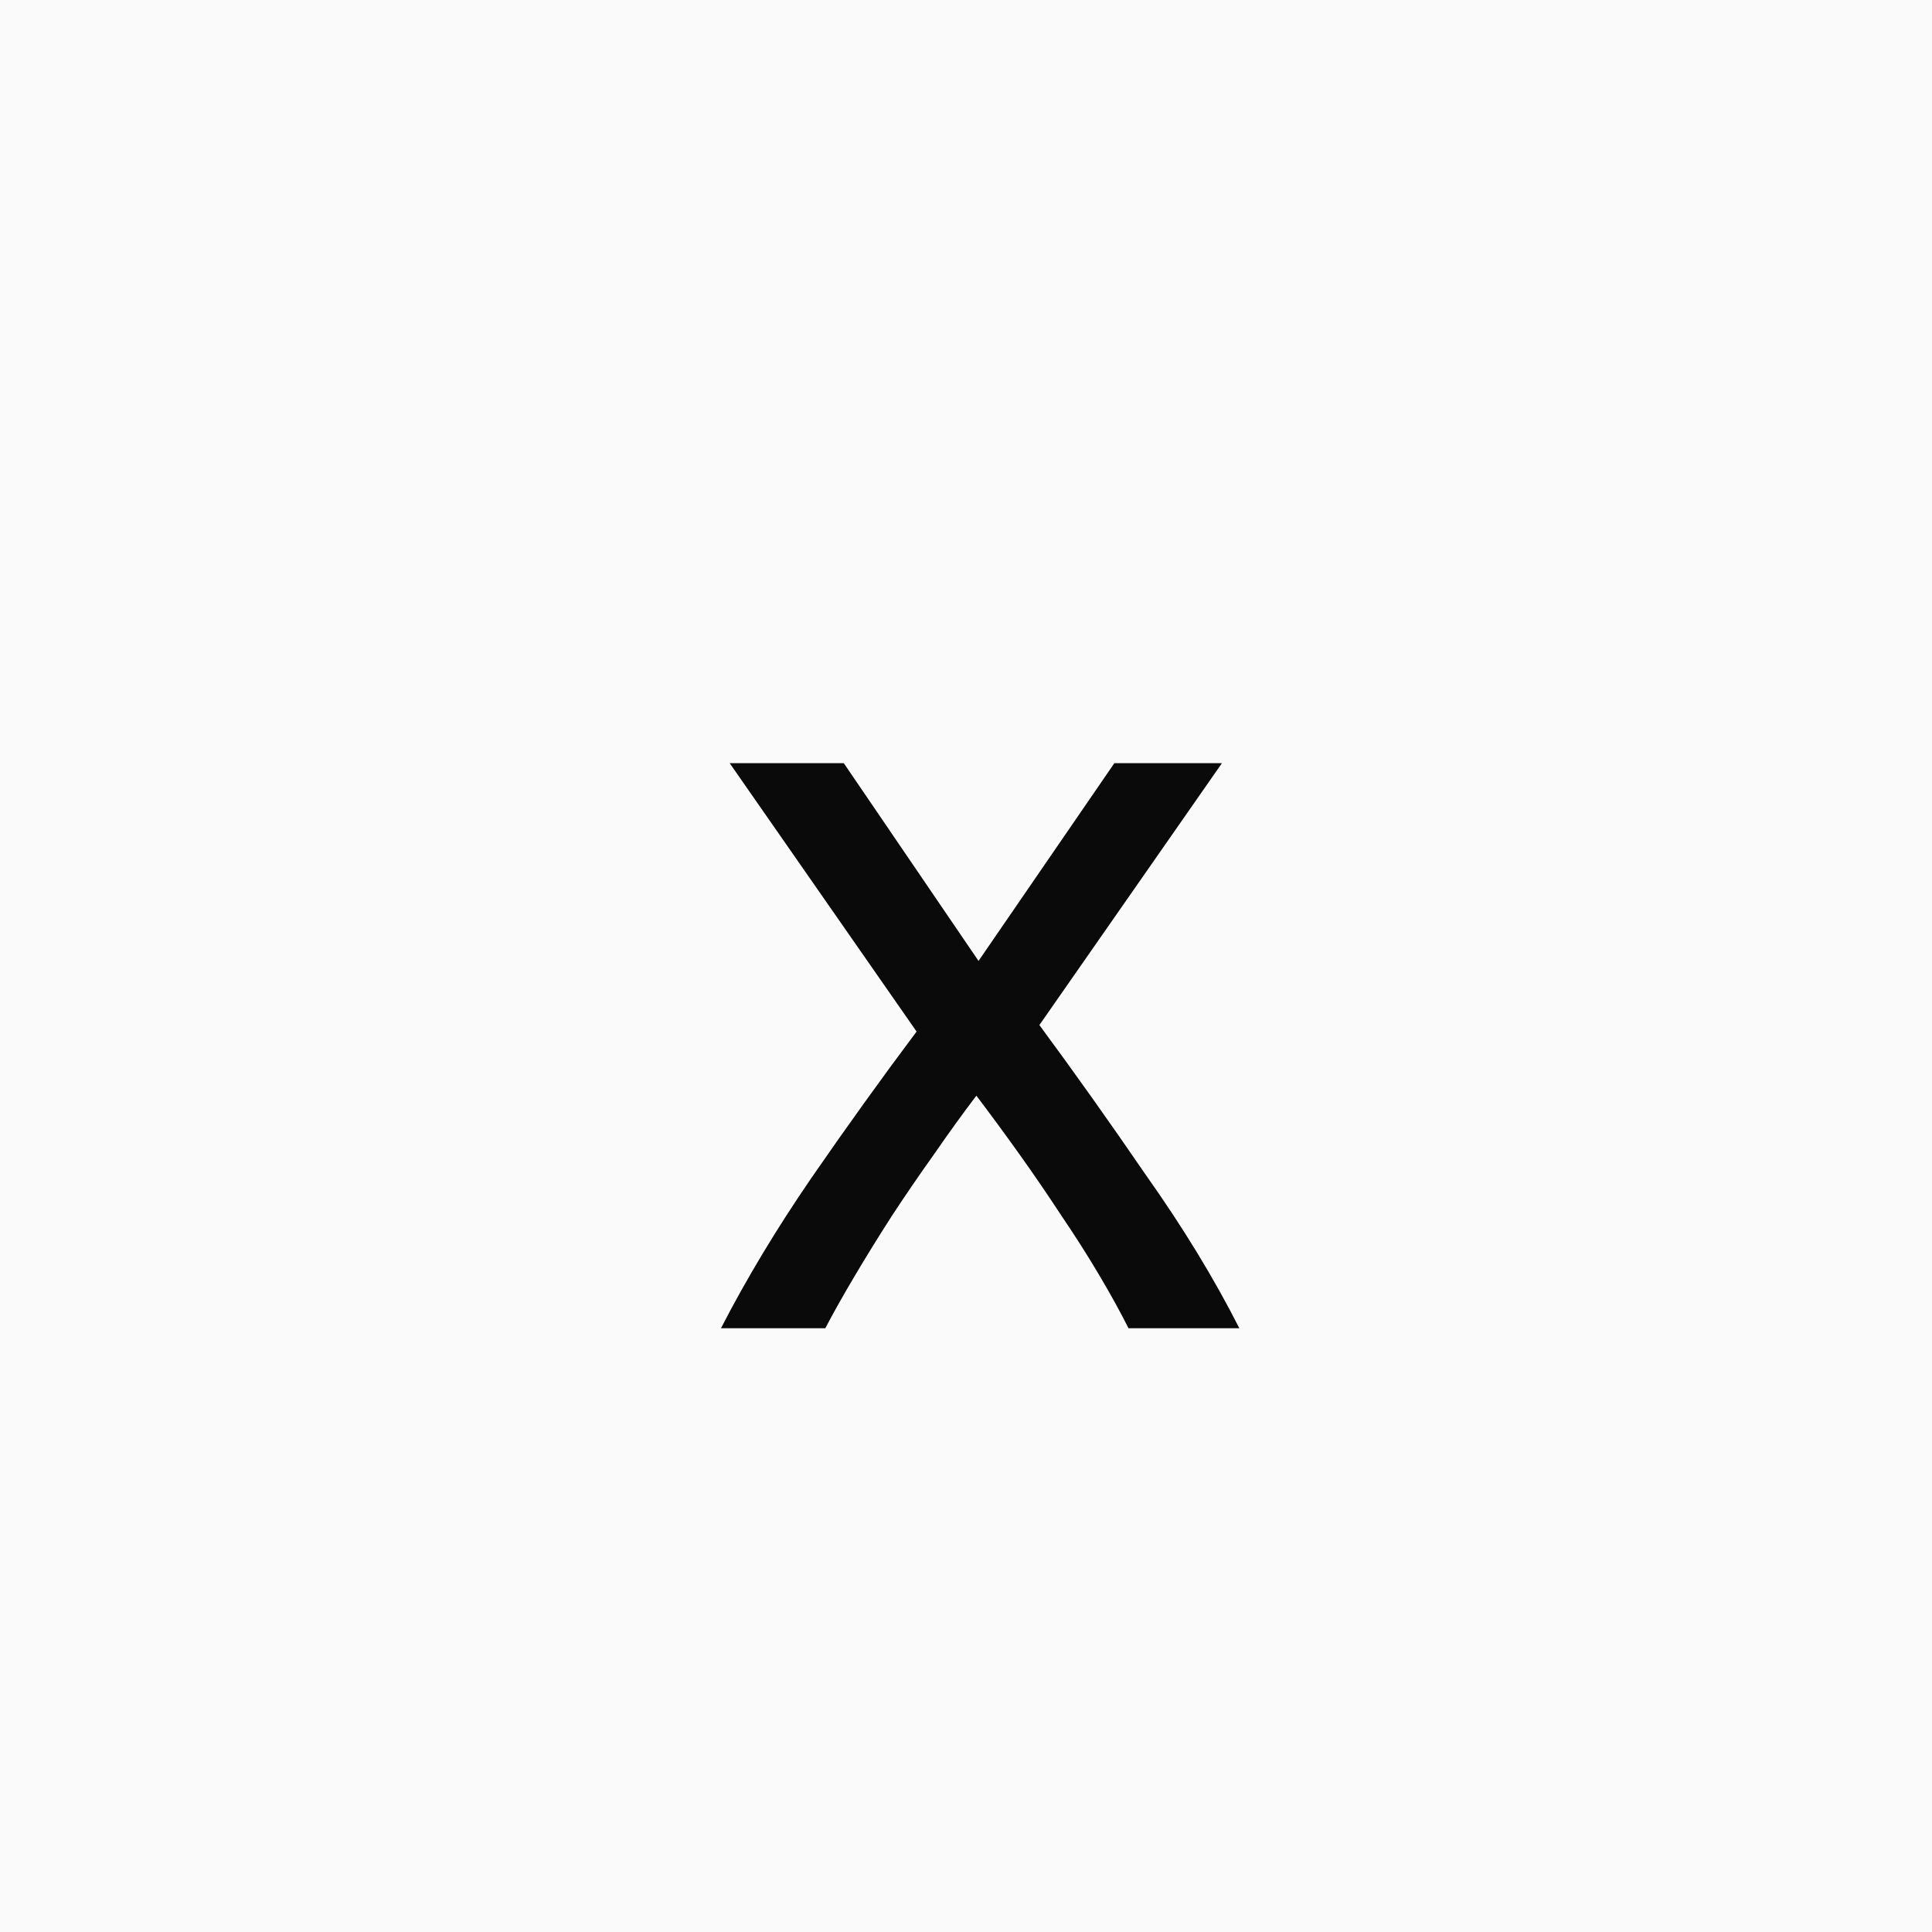 <svg width="64" height="64" viewBox="0 0 64 64" fill="none" xmlns="http://www.w3.org/2000/svg">
<rect width="64" height="64" fill="#FAFAFA"/>
<path d="M37.383 44C37.119 43.472 36.795 42.884 36.411 42.236C36.027 41.588 35.607 40.928 35.151 40.256C34.695 39.56 34.227 38.876 33.747 38.204C33.267 37.532 32.799 36.896 32.343 36.296C31.887 36.896 31.419 37.544 30.939 38.24C30.459 38.912 29.991 39.596 29.535 40.292C29.103 40.964 28.695 41.624 28.311 42.272C27.927 42.92 27.603 43.496 27.339 44H23.883C24.723 42.368 25.719 40.712 26.871 39.032C28.047 37.328 29.211 35.708 30.363 34.172L24.171 25.28H27.951L32.415 31.832L36.915 25.28H40.479L34.431 33.956C35.583 35.516 36.759 37.172 37.959 38.924C39.183 40.652 40.215 42.344 41.055 44H37.383Z" fill="#0A0A0A"/>
</svg>
